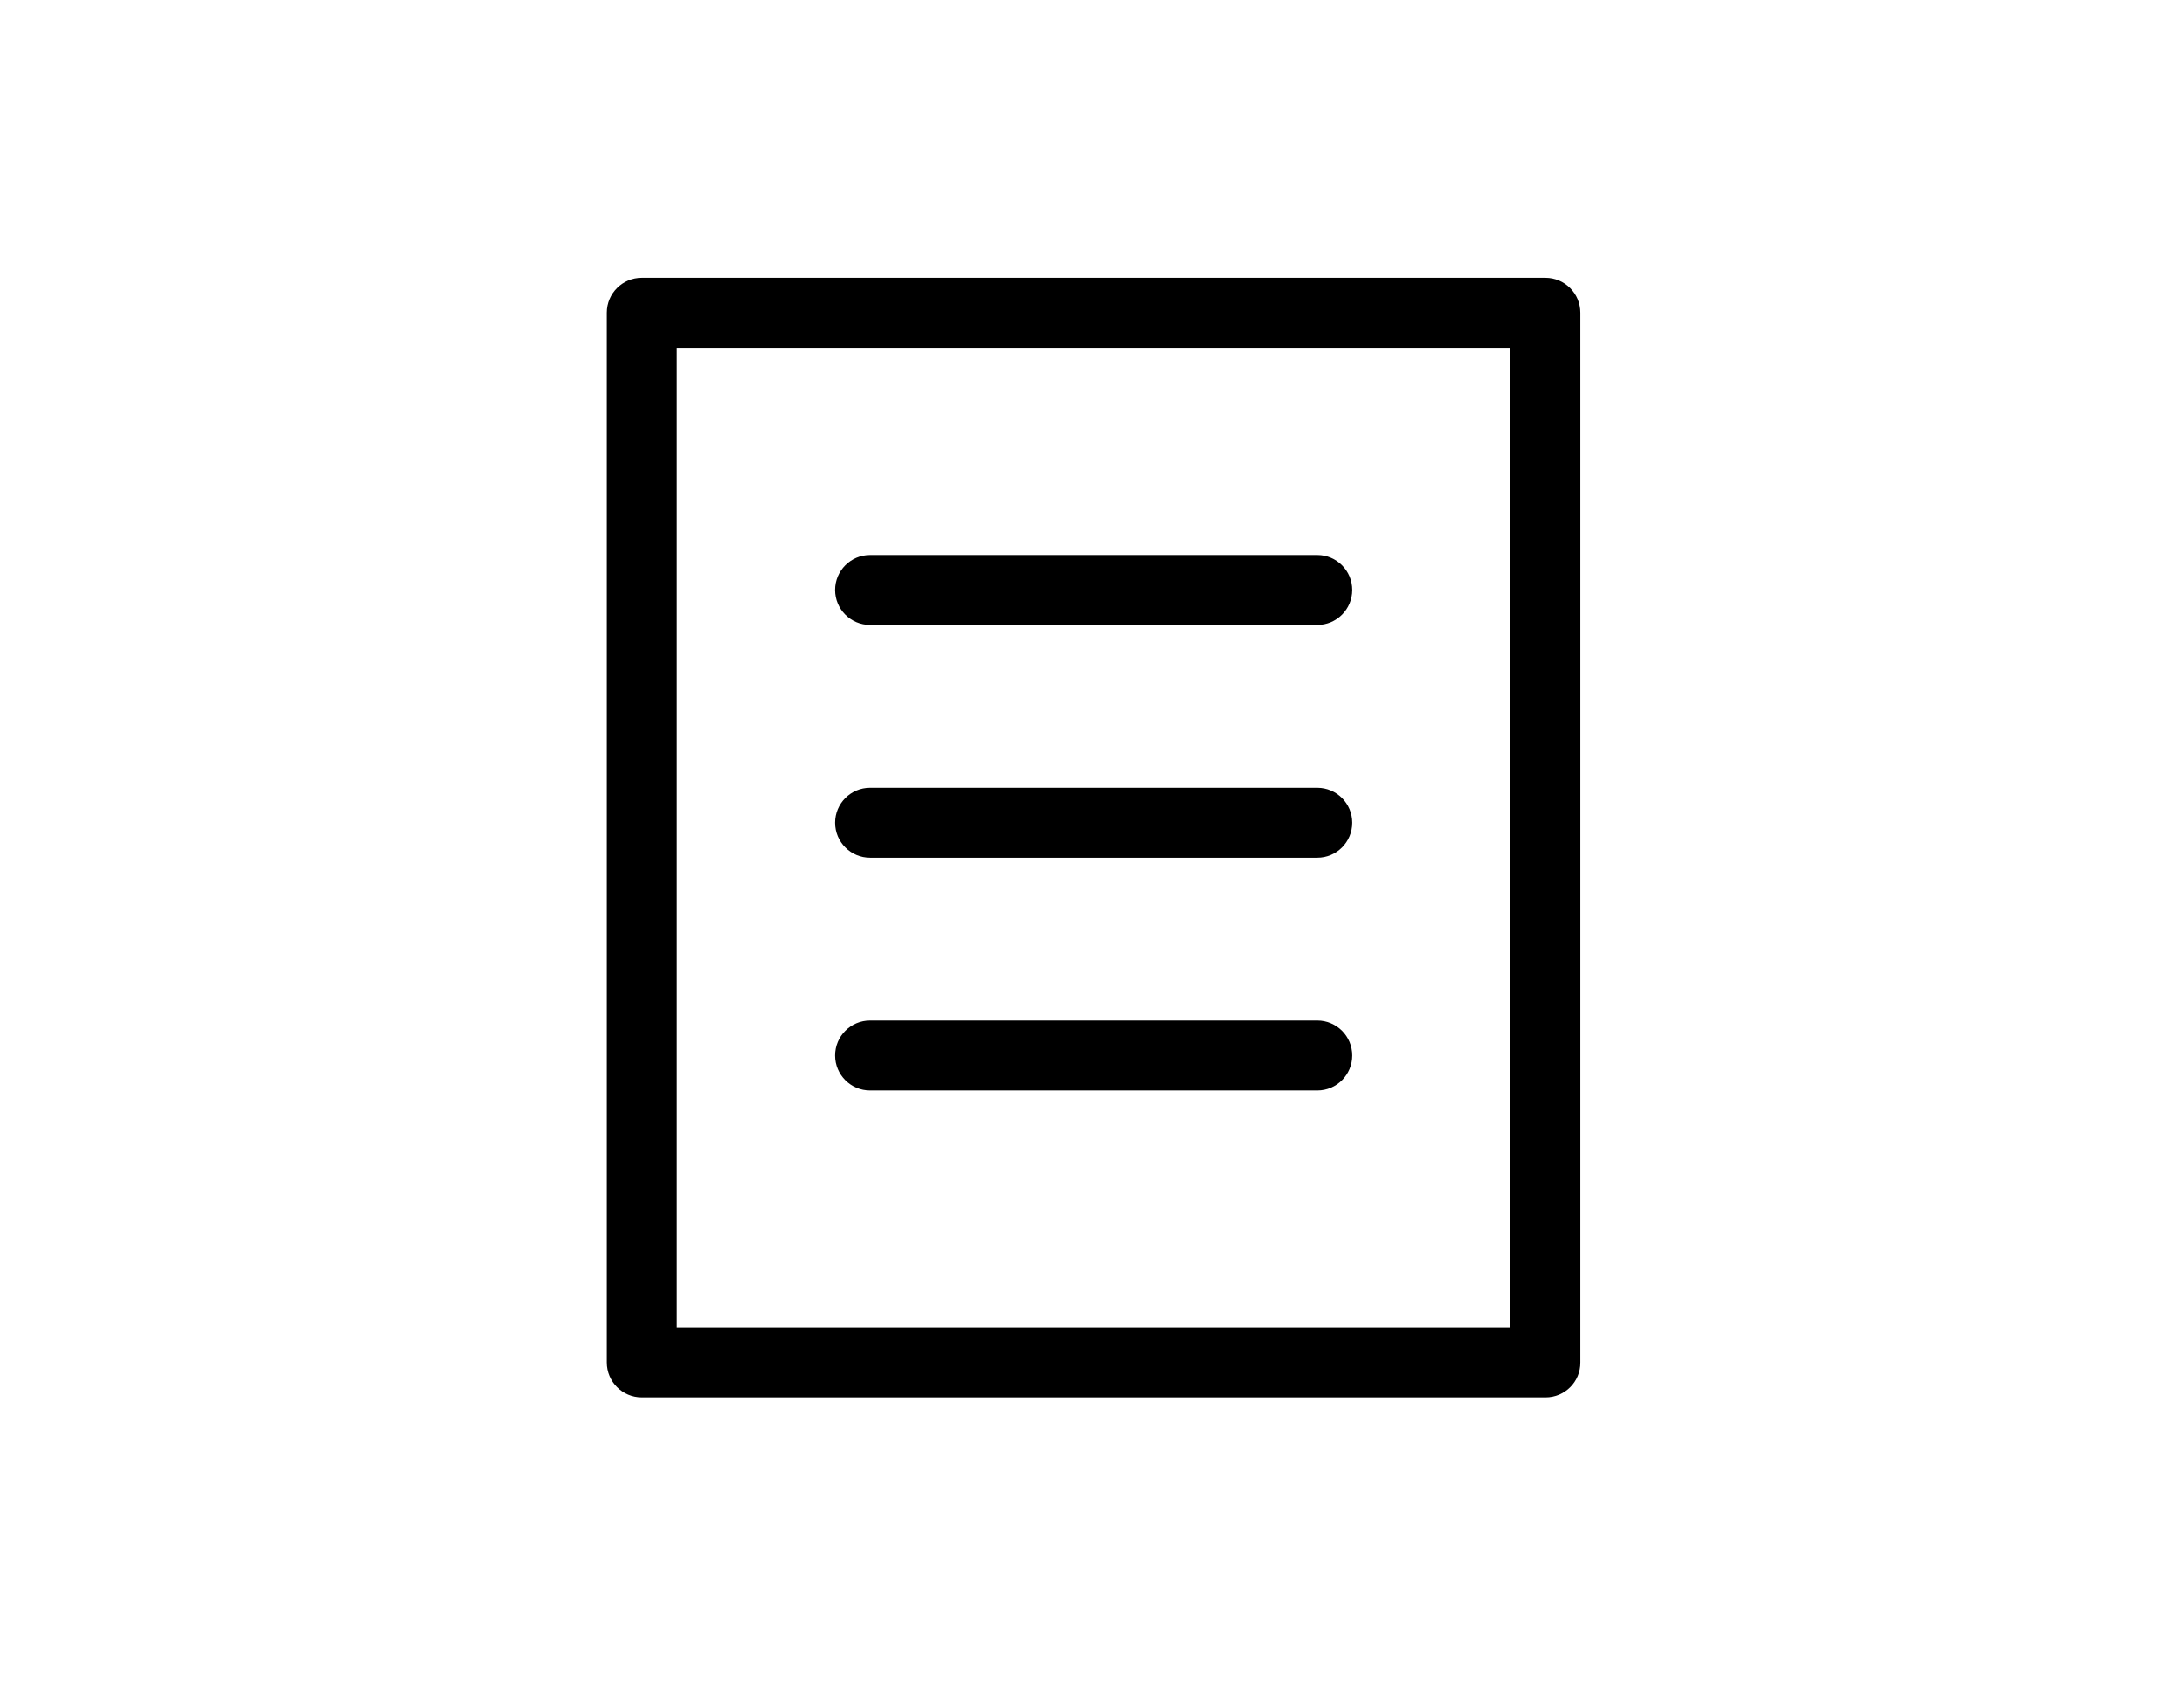 <svg t="1635149957086" class="icon" viewBox="0 0 1024 1024" version="1.1" xmlns="http://www.w3.org/2000/svg" p-id="3967" width="128" height="100"><path d="M784.2 838.7H241.8c-11.6 0-21-9.4-21-21v-630c0-11.6 9.4-21 21-21h542.3c11.6 0 21 9.4 21 21v630c0.1 11.6-9.3 21-20.9 21z m-521.4-42h500.3v-588H262.8v588z" p-id="3968"></path><path d="M647.2 375.1H378.8c-11.6 0-21-9.4-21-21s9.4-21 21-21h268.4c11.6 0 21 9.4 21 21s-9.4 21-21 21zM647.2 514.8H378.8c-11.6 0-21-9.4-21-21s9.4-21 21-21h268.4c11.6 0 21 9.4 21 21s-9.4 21-21 21zM647.2 654.5H378.8c-11.6 0-21-9.4-21-21s9.4-21 21-21h268.4c11.6 0 21 9.4 21 21s-9.4 21-21 21z" p-id="3969"></path></svg>
